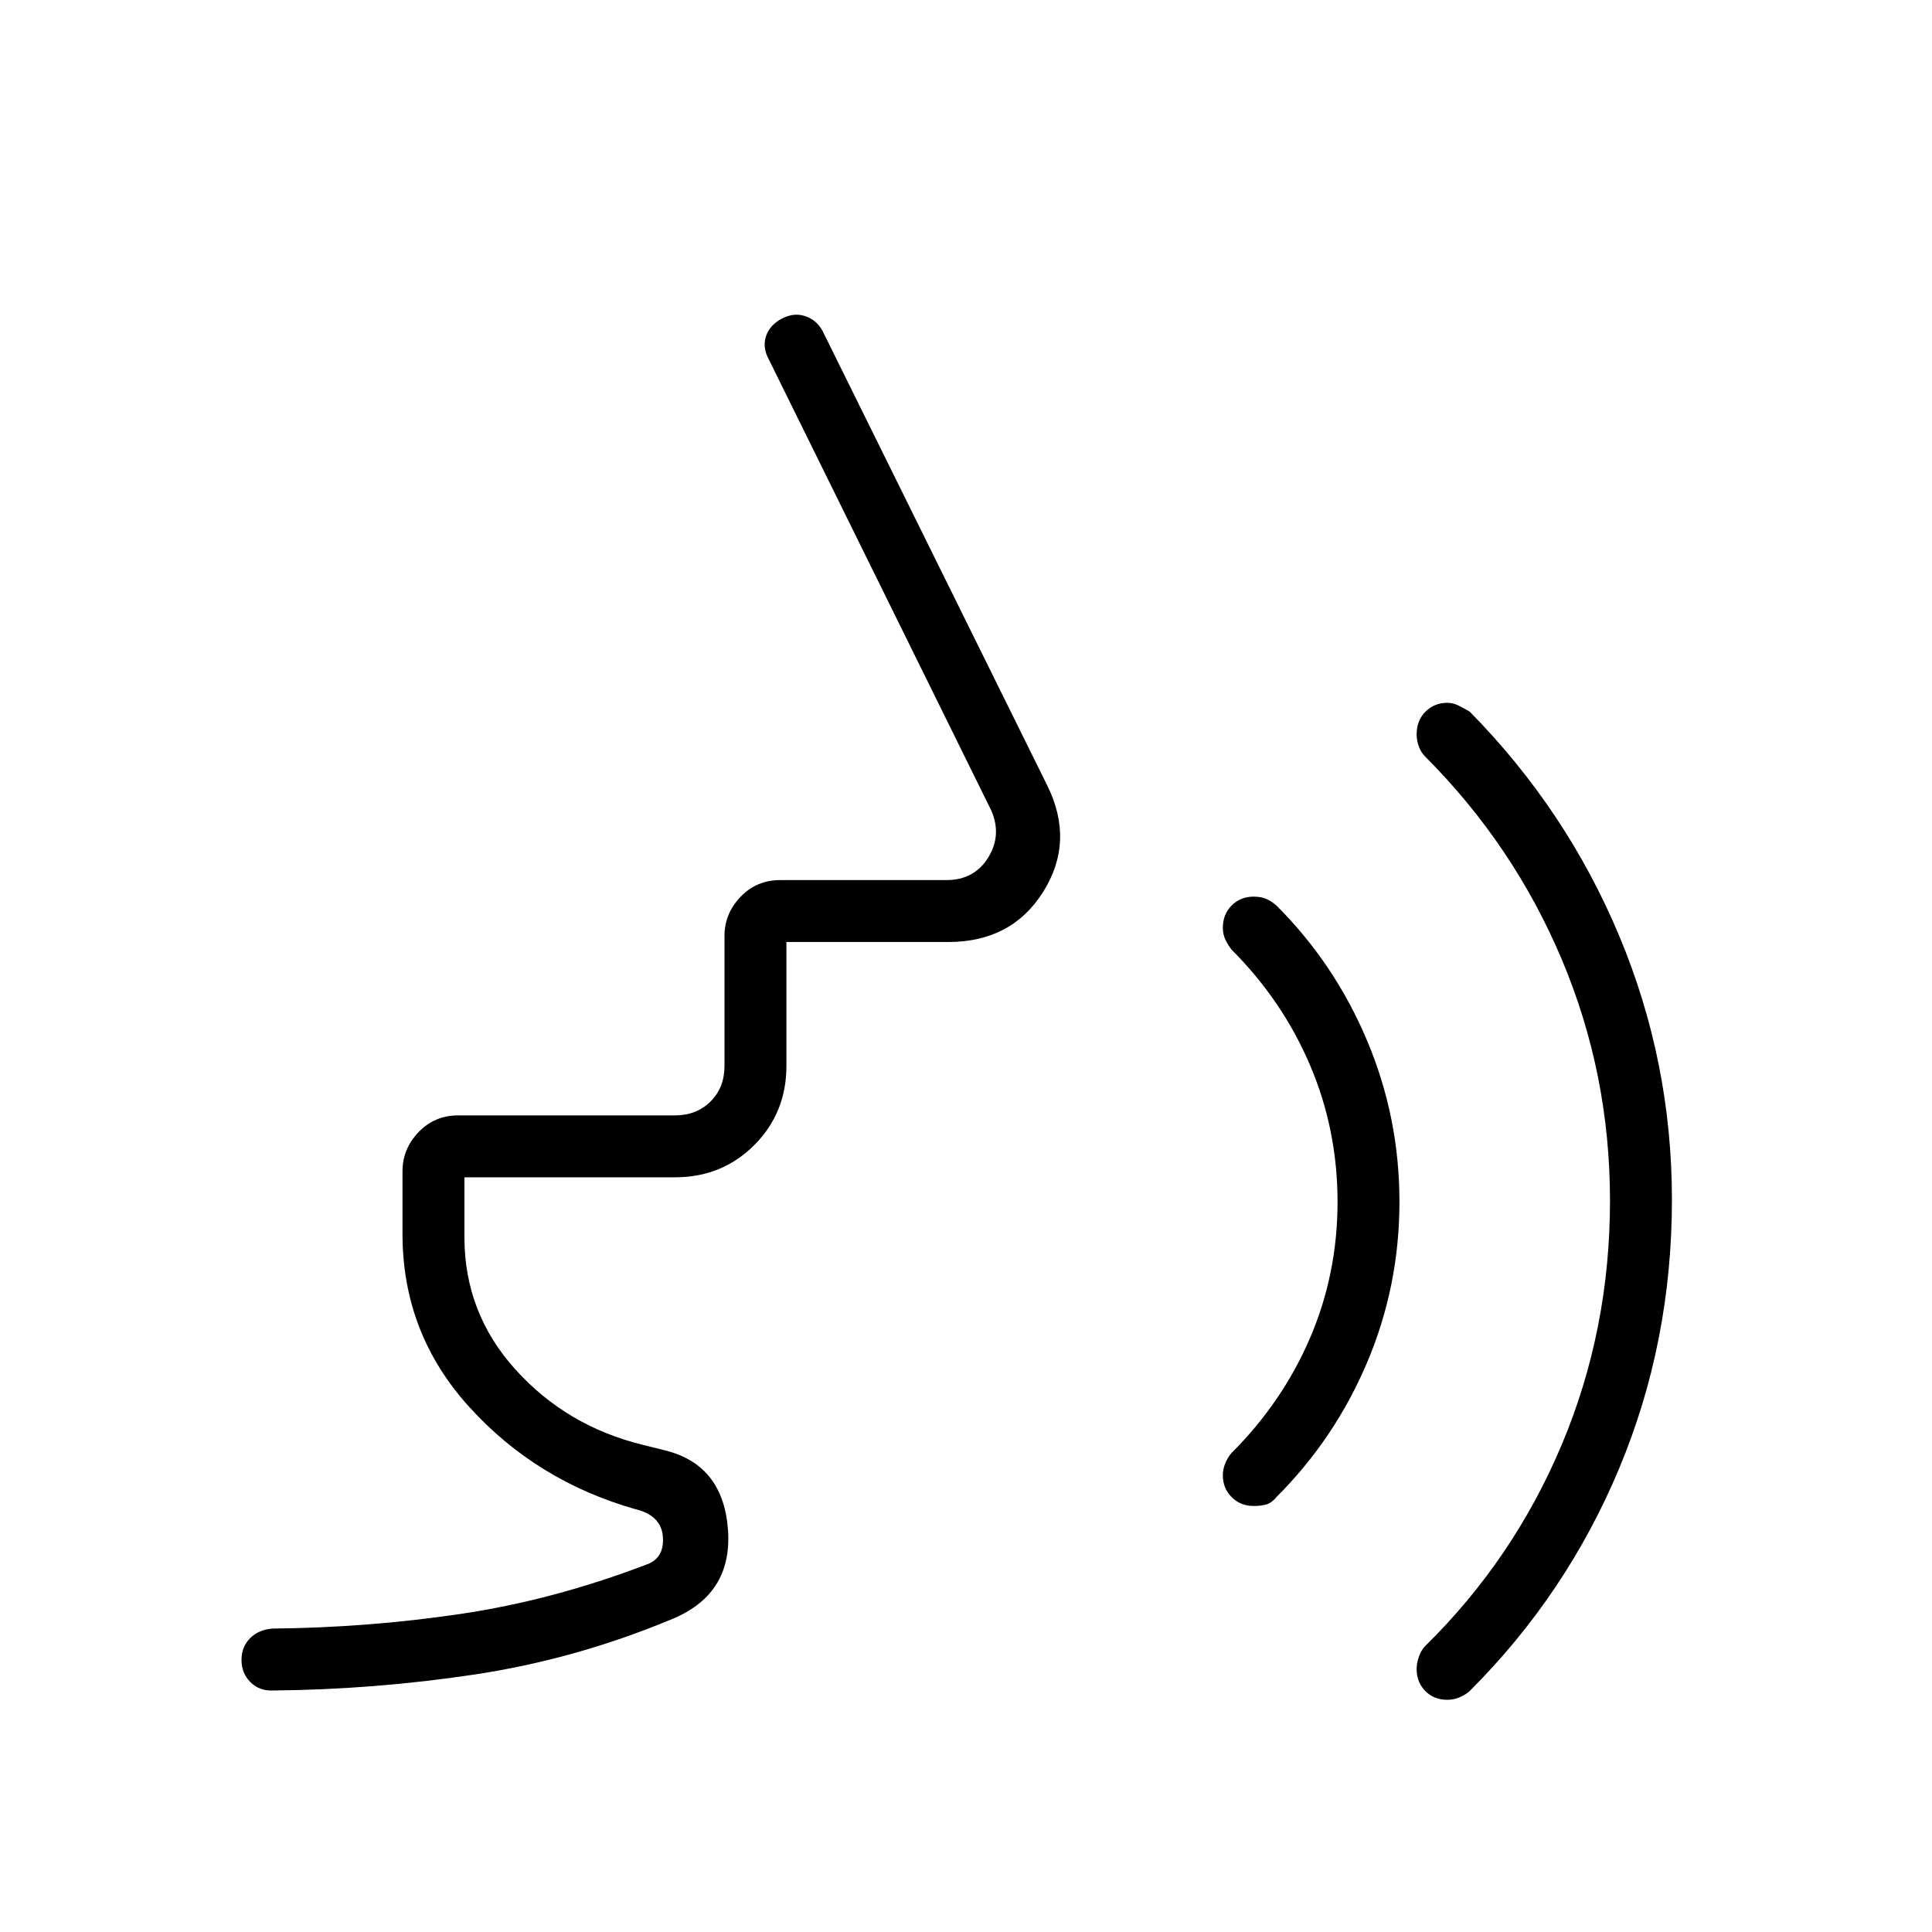 <svg xmlns="http://www.w3.org/2000/svg" width="48" height="48" viewBox="0 -960 960 960"><path d="M719.2-115.38q-6.74 0-11.01-4.39t-4.27-10.87q0-3.05 1.14-6.22 1.13-3.16 3.02-5.14 44-43.23 67.96-100.19Q800-299.15 800-363.44q0-62.98-23.94-119.78-23.93-56.8-67.98-100.93-1.89-1.85-3.02-4.8-1.14-2.95-1.14-6.18 0-6.86 4.39-11.25t10.87-4.39q3.05 0 6.08 1.6 3.03 1.6 5.05 2.79 48.15 48.92 74.31 111.5 26.15 62.57 26.15 131 0 70.8-26.18 133.45-26.18 62.64-74.28 110.66-1.99 1.83-4.96 3.11-2.97 1.28-6.15 1.28Zm-96.3-96.31q-6.5 0-10.89-4.39-4.39-4.38-4.39-10.87 0-3.05 1.27-6.08 1.28-3.03 3.11-5.05 25.31-25.3 38.96-57.11 13.66-31.81 13.66-67.62t-13.66-67.88q-13.65-32.08-38.96-57.39-1.69-2.1-3.04-4.87-1.34-2.77-1.34-5.96 0-6.77 4.38-11.16 4.39-4.39 10.87-4.39 4.05 0 6.6 1.23 2.56 1.23 4.76 3.15 29.01 29 45.08 67.17 16.07 38.18 16.07 80.08 0 41.91-16.07 79.83-16.07 37.93-45.08 66.92-2.16 2.7-4.72 3.54-2.55.85-6.61.85ZM335.38-375H230.77v29.77q0 37.7 25.42 65.81 25.43 28.11 63.19 37.34l12 3q28.19 7.46 30.37 39.58 2.17 32.12-28.68 44.37-47.38 19.66-97.11 27.16-49.73 7.51-100.58 7.97-6.61.23-11-4.2-4.38-4.43-4.38-10.98 0-6.55 4.29-10.83 4.29-4.27 11.09-4.76 47.39-.46 93.25-7.24 45.87-6.78 92.29-24.45 9.23-3.08 8.46-13.85-.76-10.77-13.84-13.84-49-14-82.27-50.62-33.27-36.61-33.27-86v-31.31q0-11.02 7.96-19.35 7.96-8.34 19.73-8.34h107.69q10.77 0 17.7-6.92 6.92-6.93 6.92-17.69V-495q0-11.02 7.96-19.36 7.96-8.33 19.73-8.33h82.54q13.85 0 20.77-11.16 6.92-11.15 1.54-23.46L381.77-781.92q-2.92-5.62-1.12-11.08 1.81-5.46 7.81-8.65 6-3.2 11.73-1.23 5.73 1.96 8.66 7.57l111.53 225.62q13.7 27.69-1.96 52.73-15.66 25.04-47.19 25.04h-80.46v61.54q0 23.4-15.99 39.39Q358.79-375 335.38-375Z"/></svg>